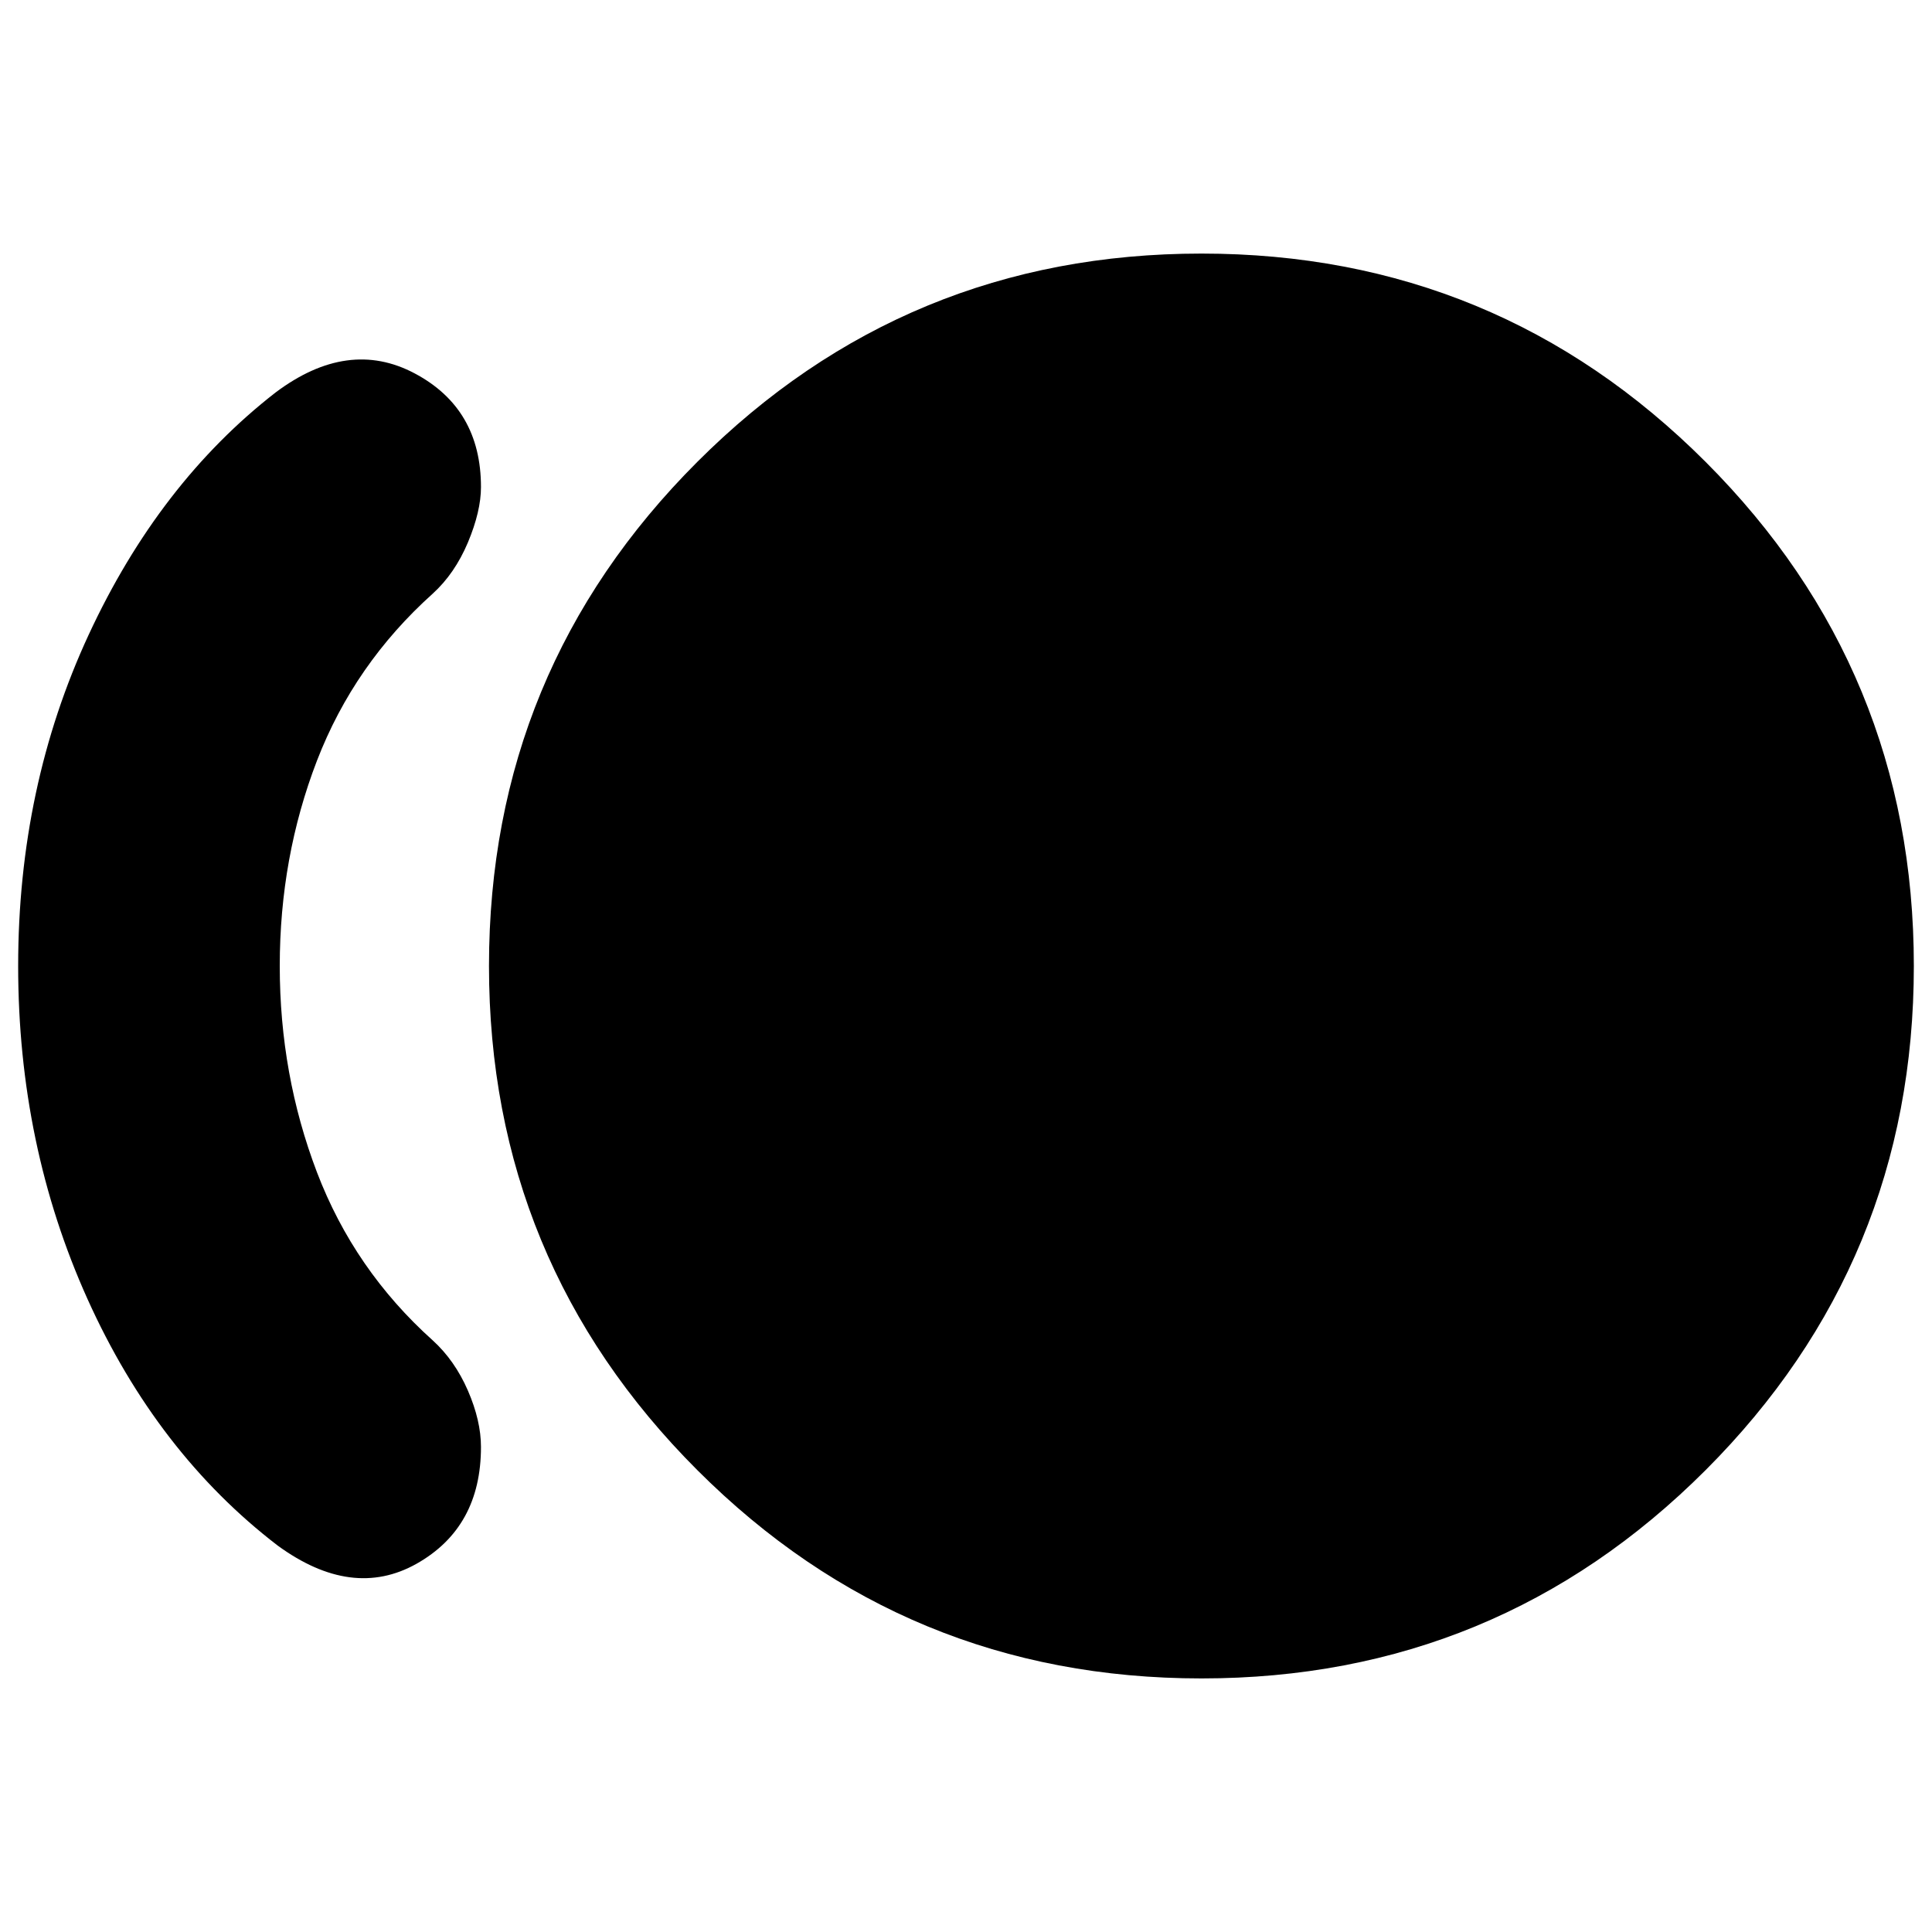 <svg xmlns="http://www.w3.org/2000/svg" height="20" width="20"><path d="M12.438 17.375q-3.063 0-5.219-2.156Q5.062 13.062 5.062 10q0-3.062 2.157-5.219 2.156-2.156 5.219-2.156 3.062 0 5.218 2.156Q19.812 6.938 19.812 10q0 3.062-2.156 5.219-2.156 2.156-5.218 2.156ZM2.875 16q-1.25-.958-1.969-2.552Q.188 11.854.188 10q0-1.854.729-3.427t1.937-2.511q.75-.562 1.438-.197.687.364.687 1.177 0 .25-.135.573-.136.323-.365.531-.812.729-1.198 1.729-.385 1-.385 2.125t.385 2.135q.386 1.011 1.198 1.74.229.208.365.521.135.312.135.583 0 .833-.667 1.209-.666.374-1.437-.188Z"/></svg>